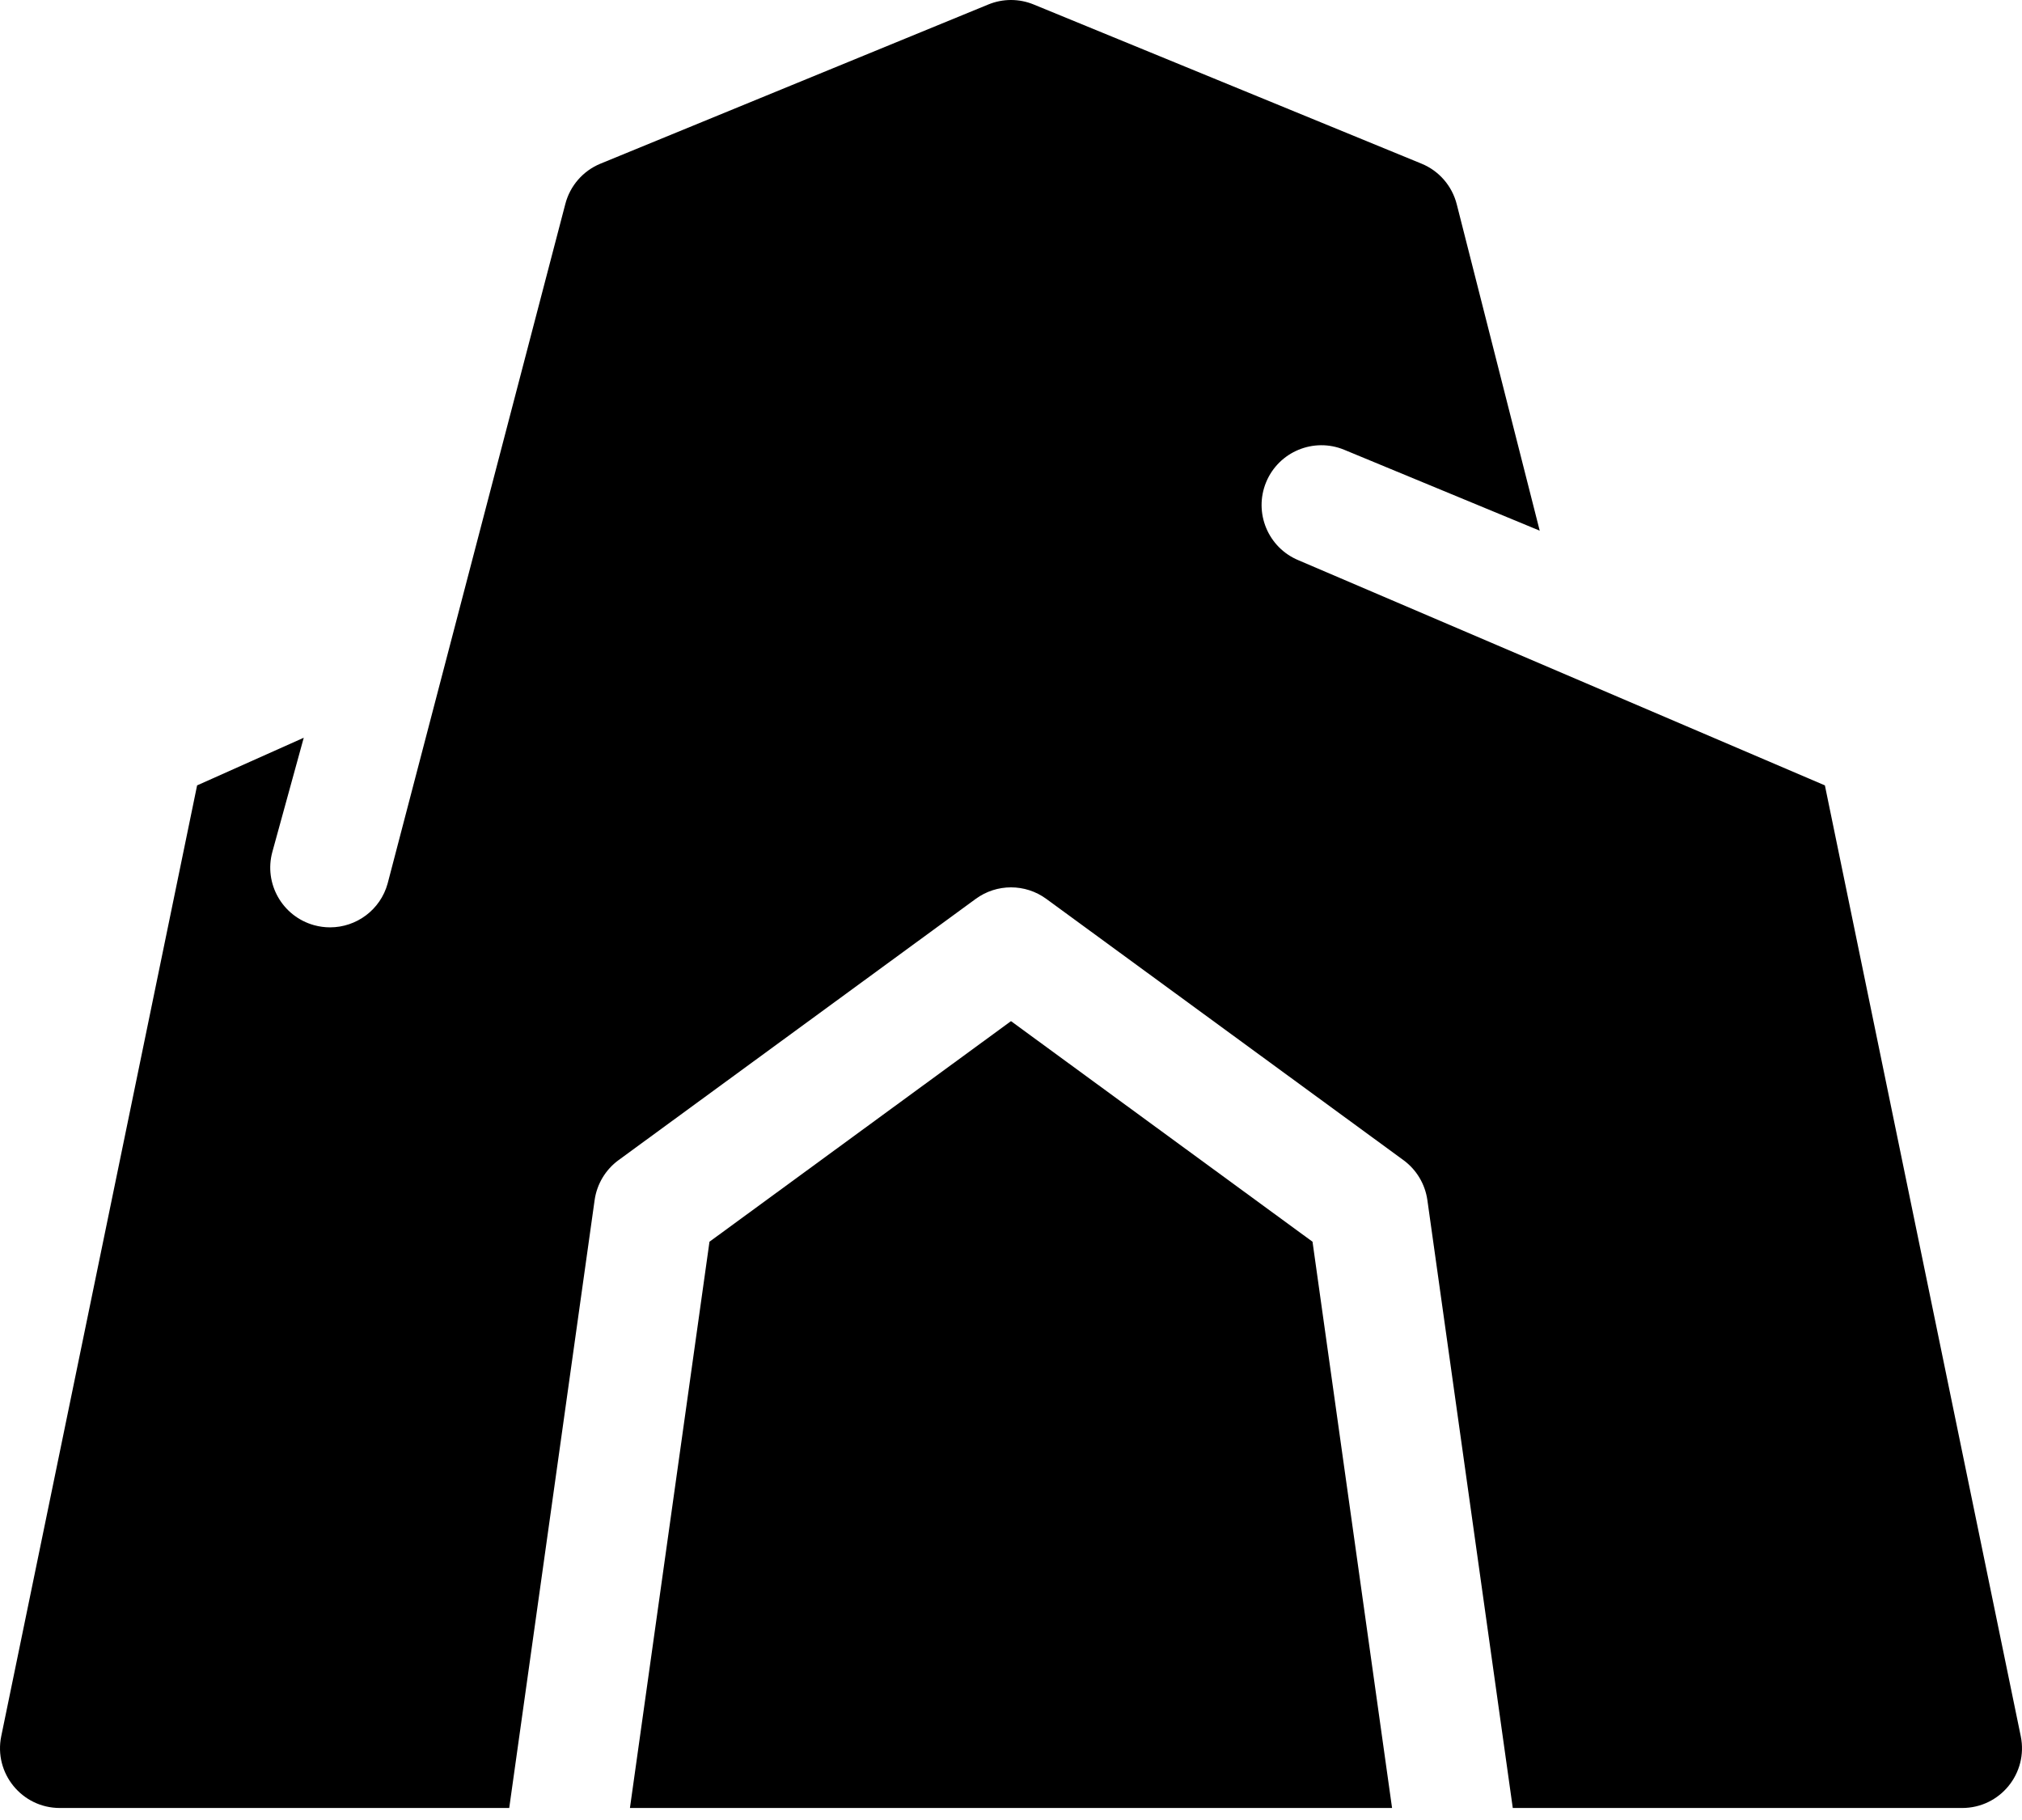 <svg width="50" height="45" viewBox="0 0 50 45" fill="none" xmlns="http://www.w3.org/2000/svg">
<path d="M32.11 13.853C31.356 13.541 30.997 12.677 31.309 11.922C31.621 11.168 32.486 10.809 33.24 11.121L38.074 13.121L36.022 5.049C35.906 4.595 35.583 4.223 35.15 4.046L25.561 0.111C25.201 -0.037 24.798 -0.037 24.439 0.111L14.85 4.046C14.417 4.223 14.094 4.595 13.978 5.049L9.586 21.843C9.406 22.499 8.811 22.929 8.162 22.929C8.032 22.929 7.9 22.912 7.769 22.876C6.982 22.659 6.519 21.846 6.736 21.059L7.511 18.241L4.874 19.419L0.031 42.927C-0.158 43.843 0.542 44.703 1.479 44.703H12.592L14.704 29.672C14.76 29.277 14.973 28.921 15.295 28.685L24.128 22.225C24.647 21.845 25.353 21.845 25.873 22.225L34.705 28.685C35.027 28.921 35.24 29.277 35.296 29.672L37.408 44.703H48.521C49.458 44.703 50.158 43.844 49.969 42.927L45.126 19.419L32.11 13.853Z" fill="black"/>
<path d="M25 25.248L17.544 30.702L15.577 44.703H34.423L32.456 30.702L25 25.248Z" fill="black"/>
</svg>
